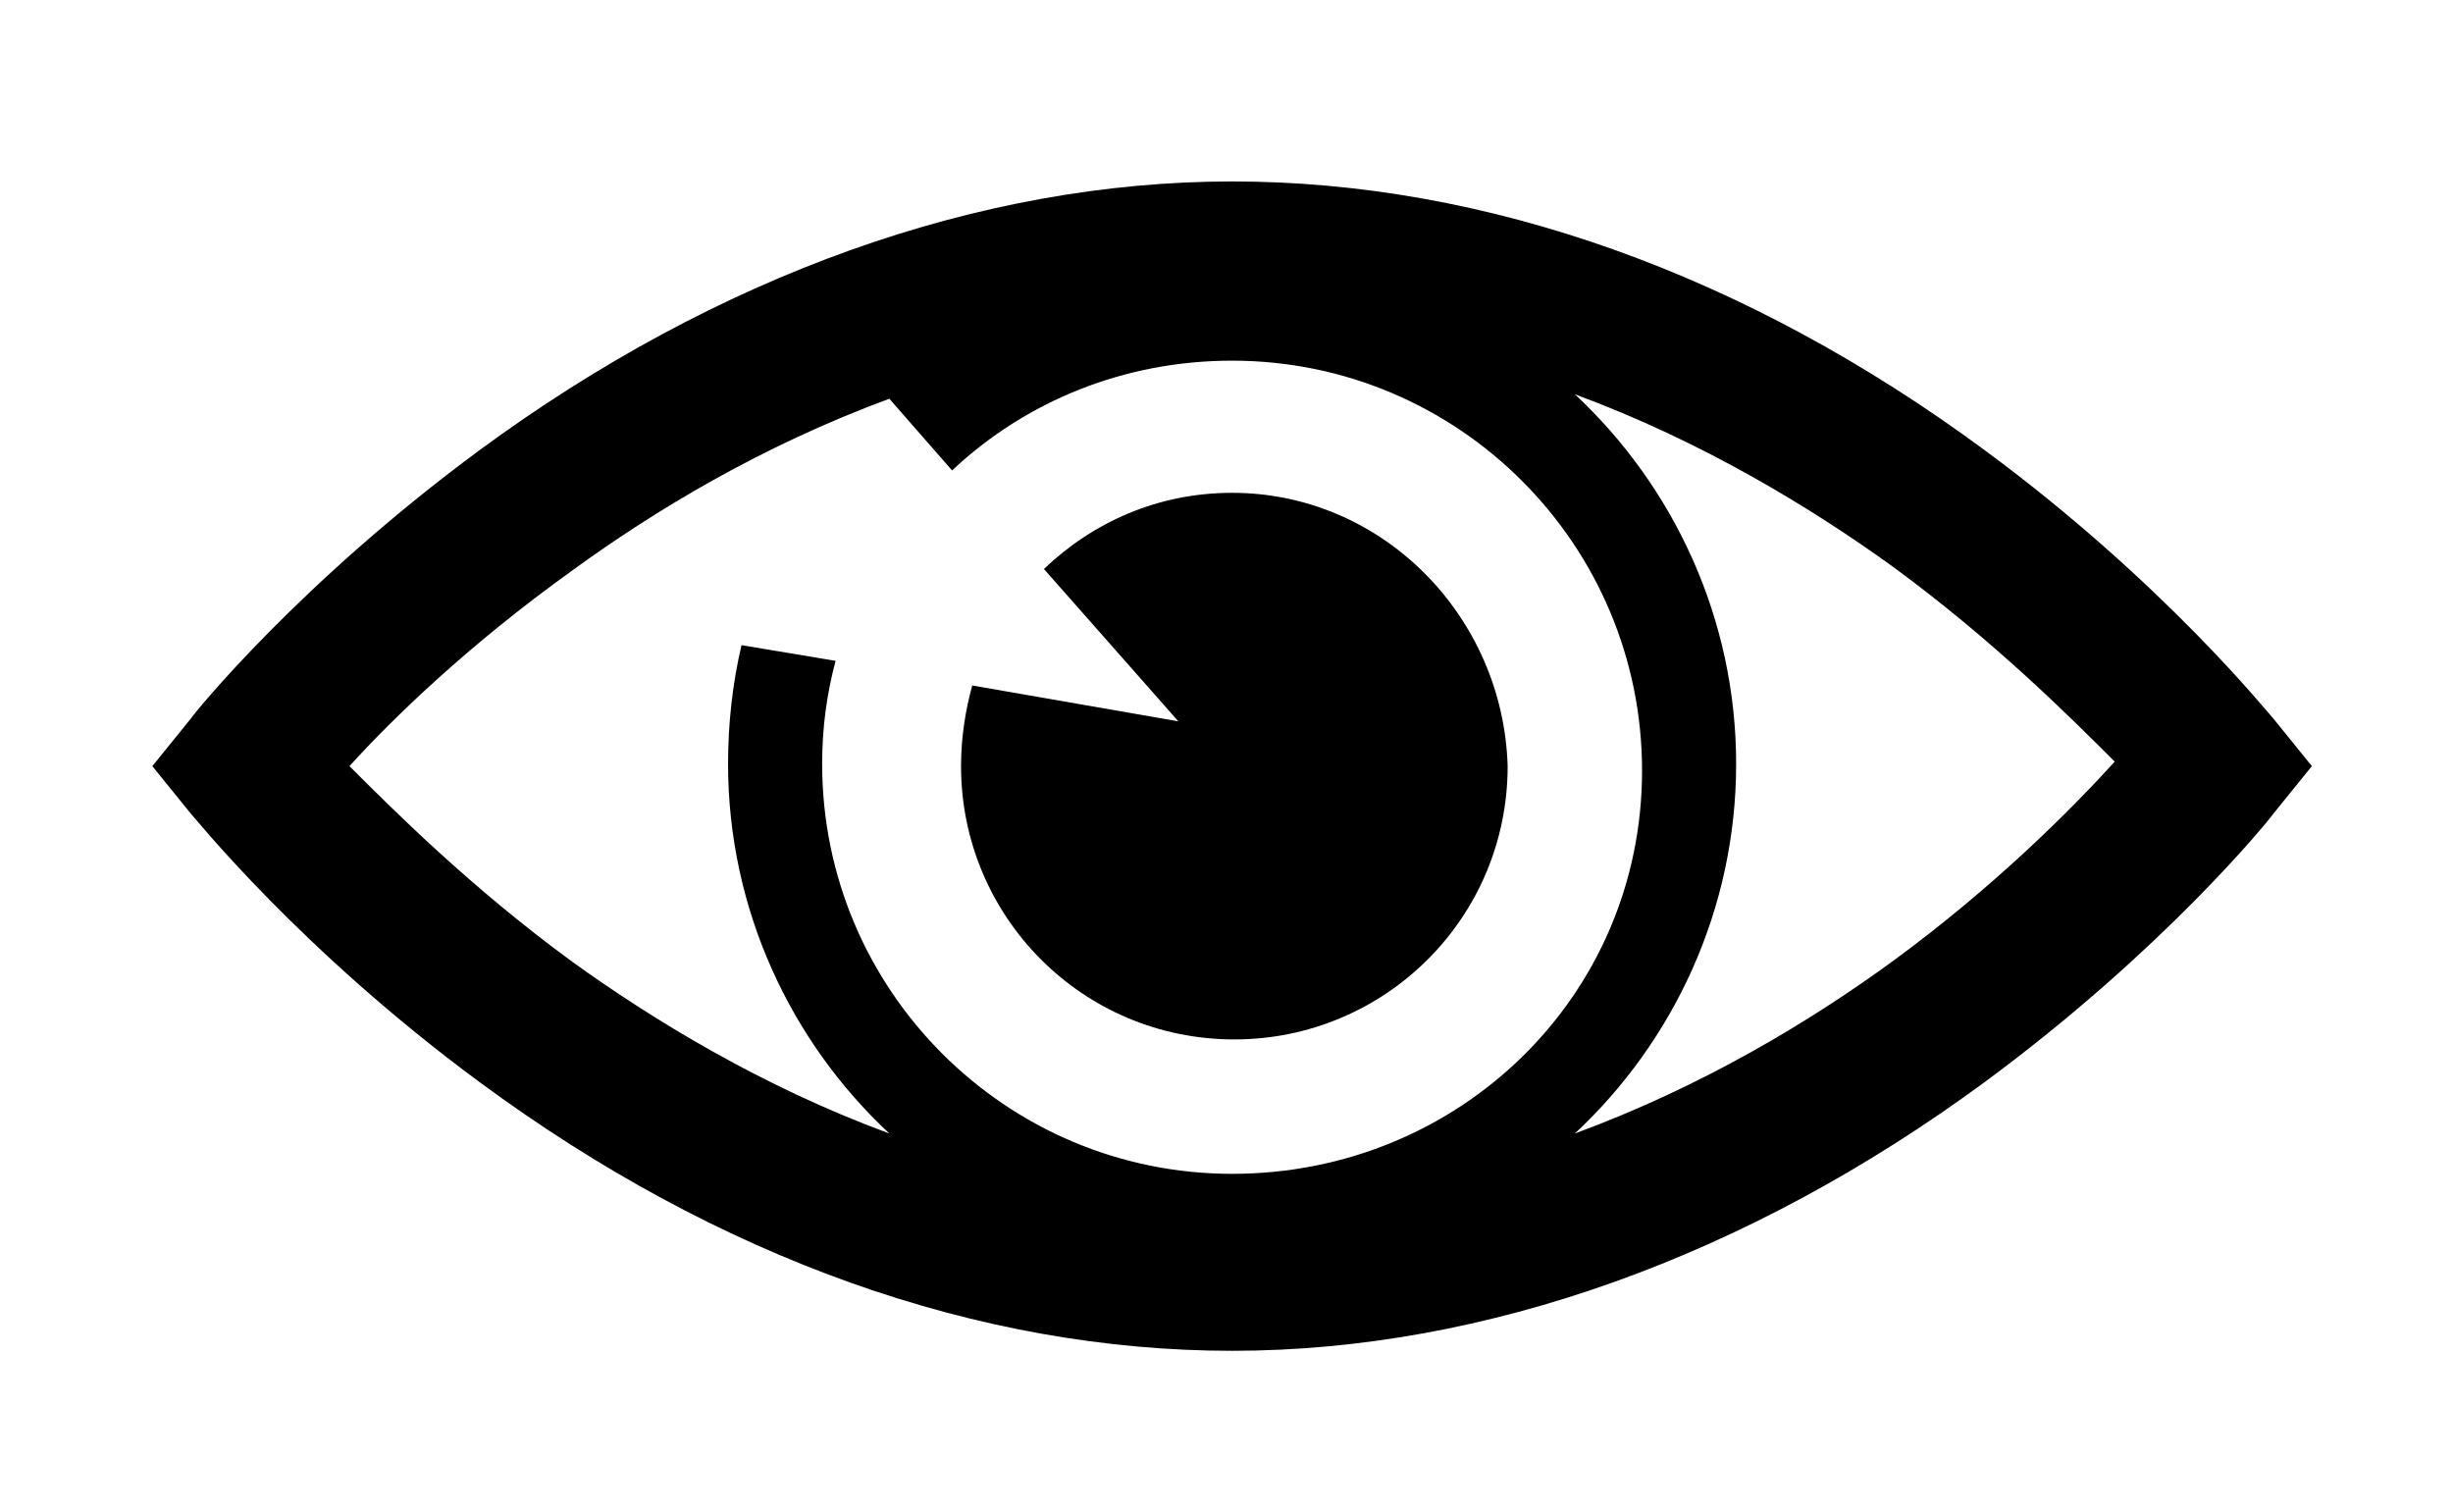 <?xml version="1.0" encoding="utf-8"?>
<!-- Generator: Adobe Illustrator 19.1.0, SVG Export Plug-In . SVG Version: 6.00 Build 0)  -->
<svg version="1.1" id="Layer_1" xmlns="http://www.w3.org/2000/svg" xmlns:xlink="http://www.w3.org/1999/xlink" x="0px" y="0px"
	 viewBox="0 0 109.5 67.5" style="enable-background:new 0 0 109.5 67.5;" xml:space="preserve">
<g>
	<g>
		<path d="M101.5,32.1c-0.2-0.2-4.9-6.1-12.9-12c-10.7-7.9-22.3-12-33.6-12c-11.3,0-23,4.2-33.6,12c-8,5.9-12.7,11.7-12.9,12
			l-1.7,2.1l1.7,2.1c0.2,0.2,4.9,6.1,12.9,12c10.7,7.9,22.3,12,33.6,12c11.3,0,23-4.2,33.6-12c8-5.9,12.7-11.7,12.9-12l1.7-2.1
			L101.5,32.1z M55,52.4c-10.1,0-18.3-8.2-18.3-18.3c0-1.6,0.2-3.1,0.6-4.6l-4.2-0.7c-0.4,1.7-0.6,3.5-0.6,5.3
			c0,6.5,2.8,12.4,7.2,16.5c-5.7-2.1-10.6-5.1-14.2-7.7c-4.5-3.3-7.9-6.7-9.9-8.7c1.9-2.1,5.3-5.4,9.9-8.7c3.7-2.7,8.5-5.6,14.2-7.7
			l2.8,3.2c3.3-3.1,7.7-4.9,12.5-4.9c10.1,0,18.3,8.2,18.3,18.3S65.1,52.4,55,52.4L55,52.4z M84.5,42.9c-3.7,2.7-8.5,5.6-14.2,7.7
			c4.4-4.1,7.2-10,7.2-16.5c0-6.5-2.8-12.4-7.2-16.5c5.7,2.1,10.6,5.1,14.2,7.7c4.5,3.3,7.9,6.7,9.9,8.7
			C92.4,36.2,89,39.6,84.5,42.9L84.5,42.9z M84.5,42.9"/>
	</g>
	<path d="M43.4,30.6c-0.3,1.1-0.5,2.3-0.5,3.6c0,6.7,5.4,12.2,12.2,12.2c6.7,0,12.2-5.4,12.2-12.2C67.1,27.5,61.7,22,55,22
		c-3.3,0-6.2,1.3-8.4,3.4l6,6.8L43.4,30.6z M43.4,30.6"/>
</g>
</svg>
